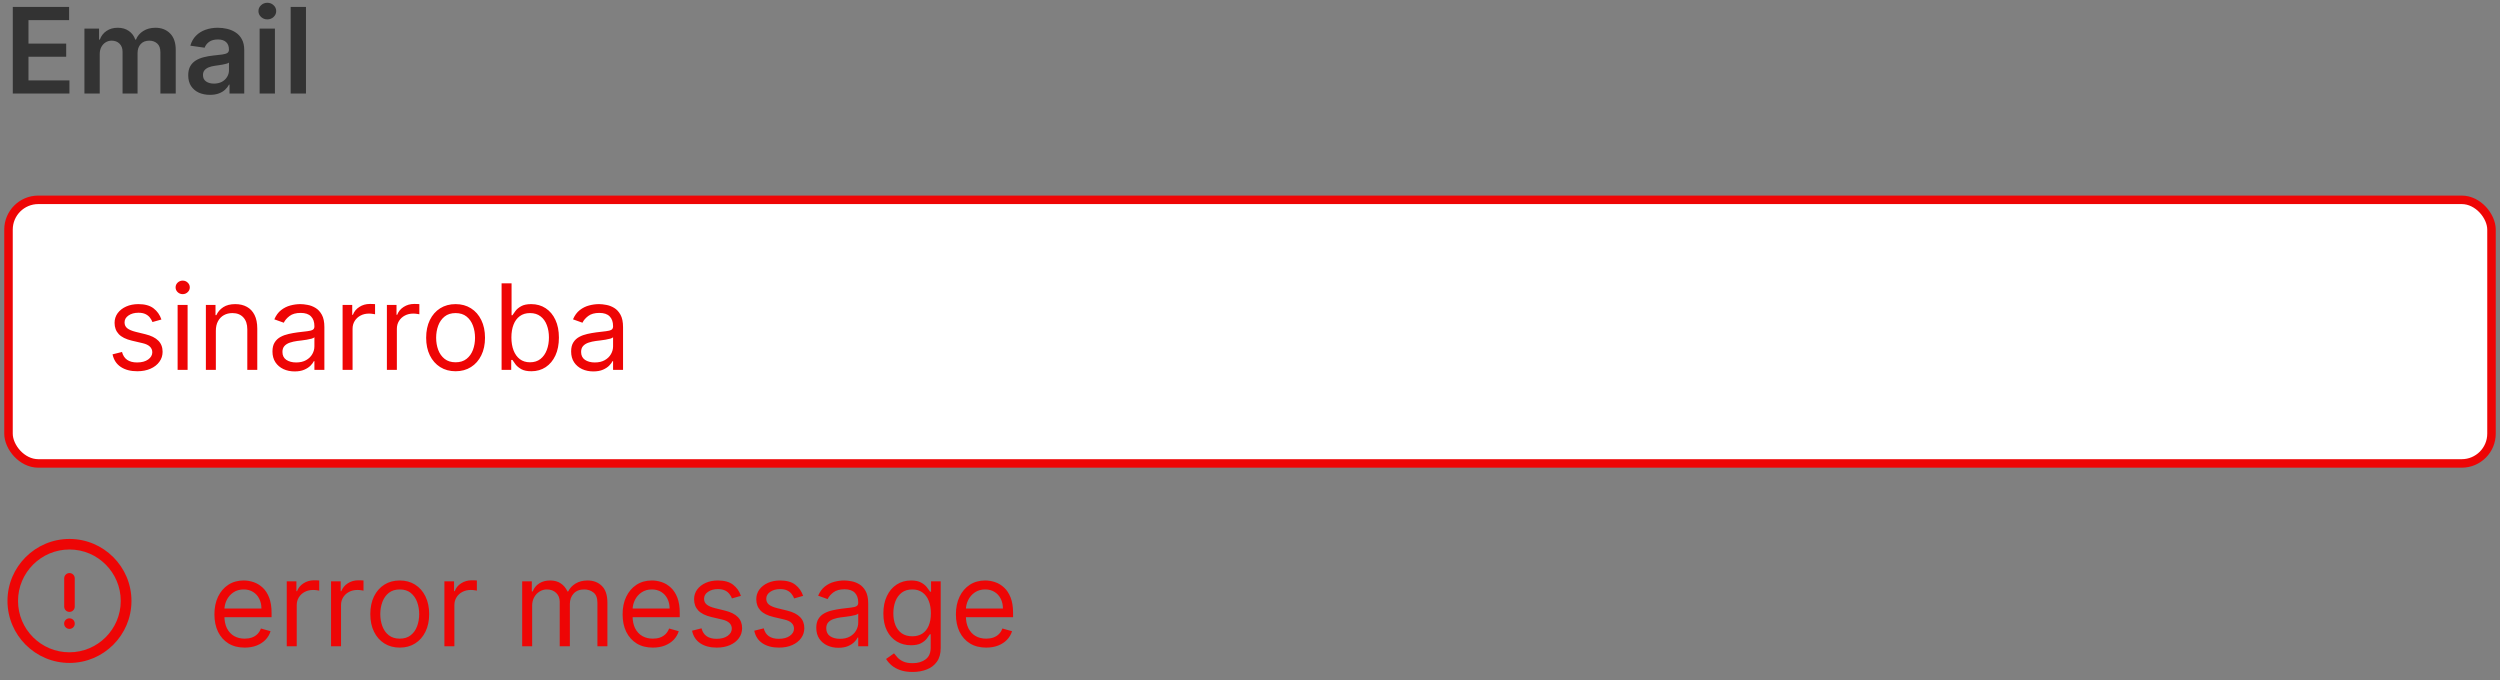 <svg width="294" height="80" viewBox="0 0 294 80" fill="none" xmlns="http://www.w3.org/2000/svg">
<rect x="0" y="0" width="294" height="80" fill="#808080" stroke="none"/>
<rect x="1" y="23.5" width="292" height="31" rx="3.5" fill="white"/>
<path d="M18.983 37.574L17.929 37.872C17.863 37.697 17.765 37.526 17.636 37.36C17.51 37.191 17.337 37.052 17.119 36.943C16.9 36.833 16.62 36.778 16.278 36.778C15.811 36.778 15.422 36.886 15.11 37.102C14.802 37.314 14.648 37.584 14.648 37.912C14.648 38.204 14.754 38.434 14.966 38.603C15.178 38.772 15.509 38.913 15.96 39.026L17.094 39.304C17.776 39.47 18.285 39.723 18.62 40.065C18.955 40.403 19.122 40.839 19.122 41.372C19.122 41.81 18.996 42.201 18.744 42.545C18.496 42.89 18.148 43.162 17.7 43.361C17.253 43.56 16.733 43.659 16.139 43.659C15.36 43.659 14.716 43.49 14.205 43.152C13.695 42.814 13.372 42.32 13.236 41.67L14.349 41.392C14.456 41.803 14.656 42.111 14.951 42.317C15.249 42.522 15.639 42.625 16.119 42.625C16.666 42.625 17.1 42.509 17.422 42.277C17.747 42.042 17.909 41.76 17.909 41.432C17.909 41.167 17.816 40.945 17.631 40.766C17.445 40.583 17.16 40.447 16.776 40.358L15.503 40.06C14.803 39.894 14.29 39.637 13.962 39.289C13.637 38.938 13.474 38.499 13.474 37.972C13.474 37.541 13.595 37.16 13.837 36.828C14.083 36.497 14.416 36.236 14.837 36.048C15.261 35.859 15.742 35.764 16.278 35.764C17.034 35.764 17.627 35.93 18.058 36.261C18.492 36.593 18.801 37.03 18.983 37.574ZM20.888 43.5V35.864H22.062V43.5H20.888ZM21.485 34.591C21.256 34.591 21.059 34.513 20.893 34.357C20.731 34.202 20.65 34.014 20.65 33.795C20.65 33.577 20.731 33.389 20.893 33.234C21.059 33.078 21.256 33 21.485 33C21.714 33 21.909 33.078 22.072 33.234C22.237 33.389 22.32 33.577 22.32 33.795C22.32 34.014 22.237 34.202 22.072 34.357C21.909 34.513 21.714 34.591 21.485 34.591ZM25.384 38.906V43.5H24.211V35.864H25.344V37.057H25.444C25.622 36.669 25.894 36.358 26.259 36.122C26.623 35.883 27.094 35.764 27.671 35.764C28.188 35.764 28.64 35.87 29.028 36.082C29.416 36.291 29.717 36.609 29.933 37.037C30.148 37.461 30.256 37.998 30.256 38.648V43.5H29.083V38.727C29.083 38.127 28.927 37.66 28.615 37.325C28.304 36.987 27.876 36.818 27.333 36.818C26.958 36.818 26.623 36.899 26.328 37.062C26.037 37.224 25.806 37.461 25.637 37.773C25.468 38.084 25.384 38.462 25.384 38.906ZM34.647 43.679C34.163 43.679 33.724 43.588 33.33 43.406C32.935 43.22 32.622 42.953 32.39 42.605C32.158 42.254 32.042 41.83 32.042 41.332C32.042 40.895 32.128 40.54 32.301 40.269C32.473 39.993 32.703 39.778 32.992 39.622C33.28 39.466 33.598 39.35 33.946 39.274C34.297 39.195 34.651 39.132 35.005 39.085C35.469 39.026 35.845 38.981 36.134 38.951C36.425 38.918 36.638 38.863 36.77 38.787C36.906 38.711 36.974 38.578 36.974 38.389V38.349C36.974 37.859 36.84 37.478 36.571 37.206C36.306 36.934 35.903 36.798 35.363 36.798C34.803 36.798 34.364 36.921 34.046 37.166C33.727 37.411 33.504 37.673 33.374 37.952L32.261 37.554C32.46 37.09 32.725 36.729 33.056 36.47C33.391 36.208 33.756 36.026 34.15 35.923C34.548 35.817 34.939 35.764 35.323 35.764C35.569 35.764 35.85 35.794 36.169 35.854C36.49 35.91 36.8 36.028 37.098 36.207C37.4 36.386 37.65 36.656 37.849 37.017C38.048 37.378 38.147 37.862 38.147 38.469V43.5H36.974V42.466H36.914C36.835 42.632 36.702 42.809 36.517 42.998C36.331 43.187 36.084 43.347 35.776 43.48C35.468 43.613 35.091 43.679 34.647 43.679ZM34.826 42.625C35.29 42.625 35.681 42.534 35.999 42.352C36.321 42.169 36.563 41.934 36.725 41.646C36.891 41.357 36.974 41.054 36.974 40.736V39.662C36.924 39.722 36.815 39.776 36.646 39.826C36.48 39.872 36.288 39.914 36.069 39.95C35.854 39.983 35.643 40.013 35.438 40.04C35.236 40.063 35.071 40.083 34.946 40.099C34.641 40.139 34.355 40.204 34.09 40.293C33.828 40.38 33.616 40.51 33.454 40.686C33.295 40.858 33.215 41.094 33.215 41.392C33.215 41.8 33.366 42.108 33.668 42.317C33.973 42.522 34.359 42.625 34.826 42.625ZM40.289 43.5V35.864H41.422V37.017H41.502C41.641 36.639 41.893 36.333 42.258 36.097C42.622 35.862 43.033 35.744 43.49 35.744C43.577 35.744 43.684 35.746 43.814 35.749C43.943 35.753 44.041 35.758 44.107 35.764V36.957C44.067 36.947 43.976 36.932 43.834 36.913C43.694 36.889 43.547 36.878 43.391 36.878C43.02 36.878 42.688 36.956 42.397 37.111C42.108 37.264 41.88 37.476 41.711 37.748C41.545 38.016 41.462 38.323 41.462 38.668V43.5H40.289ZM45.498 43.5V35.864H46.631V37.017H46.711C46.85 36.639 47.102 36.333 47.466 36.097C47.831 35.862 48.242 35.744 48.699 35.744C48.786 35.744 48.893 35.746 49.023 35.749C49.152 35.753 49.25 35.758 49.316 35.764V36.957C49.276 36.947 49.185 36.932 49.042 36.913C48.903 36.889 48.756 36.878 48.6 36.878C48.229 36.878 47.897 36.956 47.606 37.111C47.317 37.264 47.089 37.476 46.92 37.748C46.754 38.016 46.671 38.323 46.671 38.668V43.5H45.498ZM53.577 43.659C52.887 43.659 52.282 43.495 51.762 43.167C51.245 42.839 50.84 42.38 50.549 41.79C50.261 41.2 50.116 40.51 50.116 39.722C50.116 38.926 50.261 38.232 50.549 37.639C50.84 37.045 51.245 36.584 51.762 36.256C52.282 35.928 52.887 35.764 53.577 35.764C54.266 35.764 54.869 35.928 55.386 36.256C55.907 36.584 56.311 37.045 56.599 37.639C56.891 38.232 57.037 38.926 57.037 39.722C57.037 40.51 56.891 41.2 56.599 41.79C56.311 42.38 55.907 42.839 55.386 43.167C54.869 43.495 54.266 43.659 53.577 43.659ZM53.577 42.605C54.1 42.605 54.531 42.471 54.869 42.202C55.207 41.934 55.457 41.581 55.62 41.144C55.782 40.706 55.864 40.232 55.864 39.722C55.864 39.211 55.782 38.736 55.62 38.295C55.457 37.854 55.207 37.498 54.869 37.226C54.531 36.954 54.1 36.818 53.577 36.818C53.053 36.818 52.622 36.954 52.284 37.226C51.946 37.498 51.696 37.854 51.533 38.295C51.371 38.736 51.29 39.211 51.29 39.722C51.29 40.232 51.371 40.706 51.533 41.144C51.696 41.581 51.946 41.934 52.284 42.202C52.622 42.471 53.053 42.605 53.577 42.605ZM58.987 43.5V33.318H60.16V37.077H60.26C60.346 36.944 60.465 36.775 60.617 36.57C60.773 36.361 60.995 36.175 61.284 36.013C61.575 35.847 61.97 35.764 62.467 35.764C63.11 35.764 63.677 35.925 64.167 36.246C64.658 36.568 65.041 37.024 65.316 37.614C65.591 38.204 65.728 38.9 65.728 39.702C65.728 40.51 65.591 41.211 65.316 41.805C65.041 42.395 64.659 42.852 64.172 43.177C63.685 43.498 63.123 43.659 62.487 43.659C61.996 43.659 61.604 43.578 61.309 43.416C61.014 43.25 60.787 43.062 60.627 42.854C60.468 42.642 60.346 42.466 60.26 42.327H60.12V43.5H58.987ZM60.14 39.682C60.14 40.258 60.225 40.767 60.394 41.208C60.563 41.646 60.81 41.989 61.135 42.237C61.459 42.483 61.857 42.605 62.328 42.605C62.818 42.605 63.228 42.476 63.556 42.217C63.887 41.956 64.136 41.604 64.302 41.163C64.471 40.719 64.555 40.225 64.555 39.682C64.555 39.145 64.472 38.661 64.306 38.23C64.144 37.796 63.897 37.453 63.566 37.201C63.238 36.946 62.825 36.818 62.328 36.818C61.85 36.818 61.45 36.939 61.125 37.181C60.8 37.42 60.555 37.755 60.389 38.185C60.223 38.613 60.14 39.112 60.14 39.682ZM69.77 43.679C69.286 43.679 68.847 43.588 68.453 43.406C68.058 43.22 67.745 42.953 67.513 42.605C67.281 42.254 67.165 41.83 67.165 41.332C67.165 40.895 67.251 40.54 67.424 40.269C67.596 39.993 67.826 39.778 68.115 39.622C68.403 39.466 68.721 39.35 69.069 39.274C69.421 39.195 69.774 39.132 70.128 39.085C70.592 39.026 70.968 38.981 71.257 38.951C71.548 38.918 71.76 38.863 71.893 38.787C72.029 38.711 72.097 38.578 72.097 38.389V38.349C72.097 37.859 71.963 37.478 71.694 37.206C71.429 36.934 71.026 36.798 70.486 36.798C69.926 36.798 69.487 36.921 69.169 37.166C68.85 37.411 68.627 37.673 68.498 37.952L67.384 37.554C67.583 37.09 67.848 36.729 68.179 36.47C68.514 36.208 68.879 36.026 69.273 35.923C69.671 35.817 70.062 35.764 70.446 35.764C70.692 35.764 70.973 35.794 71.291 35.854C71.613 35.91 71.923 36.028 72.221 36.207C72.523 36.386 72.773 36.656 72.972 37.017C73.171 37.378 73.27 37.862 73.27 38.469V43.5H72.097V42.466H72.037C71.958 42.632 71.825 42.809 71.64 42.998C71.454 43.187 71.207 43.347 70.899 43.48C70.591 43.613 70.214 43.679 69.77 43.679ZM69.949 42.625C70.413 42.625 70.804 42.534 71.123 42.352C71.444 42.169 71.686 41.934 71.848 41.646C72.014 41.357 72.097 41.054 72.097 40.736V39.662C72.047 39.722 71.938 39.776 71.769 39.826C71.603 39.872 71.411 39.914 71.192 39.95C70.977 39.983 70.766 40.013 70.561 40.04C70.359 40.063 70.195 40.083 70.069 40.099C69.764 40.139 69.479 40.204 69.213 40.293C68.952 40.38 68.74 40.51 68.577 40.686C68.418 40.858 68.338 41.094 68.338 41.392C68.338 41.8 68.489 42.108 68.791 42.317C69.096 42.522 69.482 42.625 69.949 42.625Z" fill="#EE0505"/>
<rect x="1" y="23.5" width="292" height="31" rx="3.5" stroke="#EE0505"/>
<path d="M1.504 11V0.818H8.126V2.364H3.349V5.129H7.783V6.675H3.349V9.454H8.166V11H1.504ZM9.929 11V3.364H11.649V4.661H11.738C11.897 4.224 12.161 3.882 12.529 3.637C12.897 3.388 13.336 3.264 13.846 3.264C14.363 3.264 14.799 3.39 15.154 3.642C15.512 3.891 15.764 4.23 15.909 4.661H15.989C16.158 4.237 16.443 3.899 16.844 3.647C17.248 3.392 17.727 3.264 18.281 3.264C18.983 3.264 19.557 3.486 20.001 3.93C20.445 4.375 20.667 5.022 20.667 5.874V11H18.863V6.153C18.863 5.679 18.737 5.332 18.485 5.114C18.233 4.892 17.925 4.781 17.56 4.781C17.126 4.781 16.786 4.916 16.541 5.188C16.299 5.457 16.178 5.806 16.178 6.237V11H14.413V6.078C14.413 5.684 14.294 5.369 14.055 5.134C13.82 4.898 13.511 4.781 13.13 4.781C12.872 4.781 12.636 4.847 12.424 4.979C12.212 5.109 12.043 5.293 11.917 5.531C11.791 5.767 11.728 6.042 11.728 6.357V11H9.929ZM24.691 11.154C24.207 11.154 23.771 11.068 23.383 10.896C22.998 10.72 22.694 10.461 22.468 10.12C22.246 9.779 22.135 9.358 22.135 8.857C22.135 8.426 22.215 8.07 22.374 7.788C22.533 7.507 22.75 7.281 23.025 7.112C23.3 6.943 23.61 6.816 23.955 6.729C24.303 6.64 24.662 6.575 25.034 6.536C25.481 6.489 25.844 6.448 26.122 6.411C26.401 6.371 26.603 6.312 26.729 6.232C26.858 6.149 26.923 6.022 26.923 5.849V5.82C26.923 5.445 26.812 5.155 26.59 4.95C26.368 4.744 26.048 4.641 25.63 4.641C25.189 4.641 24.84 4.737 24.581 4.93C24.326 5.122 24.154 5.349 24.064 5.611L22.384 5.372C22.516 4.908 22.735 4.52 23.04 4.209C23.345 3.894 23.718 3.659 24.159 3.503C24.599 3.344 25.087 3.264 25.62 3.264C25.988 3.264 26.354 3.307 26.719 3.393C27.084 3.48 27.417 3.622 27.718 3.821C28.02 4.017 28.262 4.283 28.444 4.621C28.63 4.96 28.723 5.382 28.723 5.889V11H26.992V9.951H26.933C26.823 10.163 26.669 10.362 26.47 10.548C26.275 10.73 26.028 10.877 25.73 10.99C25.435 11.099 25.088 11.154 24.691 11.154ZM25.158 9.832C25.519 9.832 25.832 9.76 26.098 9.618C26.363 9.472 26.567 9.28 26.709 9.041C26.855 8.803 26.928 8.542 26.928 8.261V7.361C26.871 7.407 26.775 7.45 26.639 7.49C26.507 7.53 26.358 7.565 26.192 7.594C26.026 7.624 25.862 7.651 25.7 7.674C25.537 7.697 25.396 7.717 25.277 7.734C25.009 7.77 24.768 7.83 24.556 7.913C24.344 7.995 24.177 8.112 24.054 8.261C23.931 8.406 23.87 8.595 23.87 8.827C23.87 9.159 23.991 9.409 24.233 9.578C24.475 9.747 24.783 9.832 25.158 9.832ZM30.532 11V3.364H32.332V11H30.532ZM31.437 2.28C31.152 2.28 30.907 2.185 30.701 1.996C30.496 1.804 30.393 1.574 30.393 1.305C30.393 1.034 30.496 0.803 30.701 0.614C30.907 0.422 31.152 0.326 31.437 0.326C31.725 0.326 31.971 0.422 32.173 0.614C32.378 0.803 32.481 1.034 32.481 1.305C32.481 1.574 32.378 1.804 32.173 1.996C31.971 2.185 31.725 2.28 31.437 2.28ZM35.982 0.818V11H34.182V0.818H35.982Z" fill="#333333"/>
<g clip-path="url(#clip0_11640_103958)">
<path d="M8.17 71.96C7.82 71.96 7.55 71.68 7.55 71.34V68.01C7.55 67.67 7.83 67.39 8.17 67.39C8.51 67.39 8.79 67.67 8.79 68.01V71.34C8.79 71.68 8.51 71.96 8.17 71.96Z" fill="#EE0505"/>
<path d="M8.17 73.96C8 73.96 7.84 73.89 7.73 73.78C7.67 73.72 7.62 73.65 7.59 73.57C7.56 73.5 7.54 73.42 7.54 73.33C7.54 73.17 7.61 73.01 7.73 72.89C7.96 72.66 8.37 72.66 8.61 72.89C8.73 73.01 8.79 73.17 8.79 73.33C8.79 73.42 8.78 73.5 8.75 73.57C8.71 73.65 8.67 73.72 8.61 73.78C8.49 73.89 8.33 73.96 8.17 73.96Z" fill="#EE0505"/>
<path d="M8.17 77.96C4.15 77.96 0.88 74.69 0.88 70.67C0.88 66.65 4.15 63.38 8.17 63.38C12.19 63.38 15.46 66.65 15.46 70.67C15.46 74.69 12.19 77.96 8.17 77.96ZM8.17 64.62C4.84 64.62 2.12 67.33 2.12 70.67C2.12 74.01 4.83 76.71 8.16 76.71C11.49 76.71 14.2 74 14.2 70.67C14.2 67.34 11.5 64.62 8.17 64.62Z" fill="#EE0505"/>
</g>
<path d="M28.776 76.159C28.04 76.159 27.405 75.997 26.871 75.672C26.341 75.344 25.932 74.886 25.643 74.3C25.358 73.71 25.216 73.024 25.216 72.242C25.216 71.459 25.358 70.77 25.643 70.173C25.932 69.573 26.333 69.106 26.847 68.771C27.364 68.433 27.967 68.264 28.656 68.264C29.054 68.264 29.447 68.331 29.834 68.463C30.222 68.596 30.575 68.811 30.893 69.109C31.212 69.404 31.465 69.796 31.654 70.283C31.843 70.77 31.938 71.37 31.938 72.082V72.579H26.051V71.565H30.744C30.744 71.135 30.658 70.75 30.486 70.412C30.317 70.074 30.075 69.807 29.76 69.612C29.448 69.416 29.081 69.318 28.656 69.318C28.189 69.318 27.785 69.434 27.443 69.666C27.105 69.895 26.845 70.193 26.663 70.561C26.48 70.929 26.389 71.323 26.389 71.744V72.421C26.389 72.997 26.489 73.486 26.688 73.887C26.89 74.285 27.17 74.588 27.528 74.797C27.886 75.002 28.302 75.105 28.776 75.105C29.084 75.105 29.362 75.062 29.611 74.976C29.863 74.886 30.08 74.754 30.262 74.578C30.444 74.399 30.585 74.177 30.685 73.912L31.818 74.23C31.699 74.615 31.498 74.953 31.217 75.244C30.935 75.533 30.587 75.758 30.173 75.921C29.758 76.079 29.293 76.159 28.776 76.159ZM33.722 76V68.364H34.856V69.517H34.935C35.075 69.139 35.327 68.833 35.691 68.597C36.056 68.362 36.467 68.244 36.924 68.244C37.01 68.244 37.118 68.246 37.247 68.249C37.376 68.253 37.474 68.258 37.541 68.264V69.457C37.501 69.447 37.41 69.433 37.267 69.413C37.128 69.389 36.98 69.378 36.825 69.378C36.453 69.378 36.122 69.456 35.83 69.612C35.542 69.764 35.313 69.976 35.144 70.248C34.978 70.516 34.896 70.823 34.896 71.168V76H33.722ZM38.931 76V68.364H40.065V69.517H40.144C40.284 69.139 40.535 68.833 40.9 68.597C41.265 68.362 41.676 68.244 42.133 68.244C42.219 68.244 42.327 68.246 42.456 68.249C42.585 68.253 42.683 68.258 42.749 68.264V69.457C42.71 69.447 42.618 69.433 42.476 69.413C42.337 69.389 42.189 69.378 42.034 69.378C41.662 69.378 41.331 69.456 41.039 69.612C40.751 69.764 40.522 69.976 40.353 70.248C40.187 70.516 40.105 70.823 40.105 71.168V76H38.931ZM47.01 76.159C46.321 76.159 45.716 75.995 45.196 75.667C44.678 75.339 44.274 74.88 43.982 74.29C43.694 73.7 43.55 73.01 43.55 72.222C43.55 71.426 43.694 70.732 43.982 70.138C44.274 69.545 44.678 69.085 45.196 68.756C45.716 68.428 46.321 68.264 47.01 68.264C47.7 68.264 48.303 68.428 48.82 68.756C49.34 69.085 49.745 69.545 50.033 70.138C50.325 70.732 50.47 71.426 50.47 72.222C50.47 73.01 50.325 73.7 50.033 74.29C49.745 74.88 49.34 75.339 48.82 75.667C48.303 75.995 47.7 76.159 47.01 76.159ZM47.01 75.105C47.534 75.105 47.965 74.971 48.303 74.702C48.641 74.434 48.891 74.081 49.053 73.644C49.216 73.206 49.297 72.732 49.297 72.222C49.297 71.711 49.216 71.236 49.053 70.795C48.891 70.354 48.641 69.998 48.303 69.726C47.965 69.454 47.534 69.318 47.01 69.318C46.486 69.318 46.056 69.454 45.718 69.726C45.379 69.998 45.129 70.354 44.967 70.795C44.804 71.236 44.723 71.711 44.723 72.222C44.723 72.732 44.804 73.206 44.967 73.644C45.129 74.081 45.379 74.434 45.718 74.702C46.056 74.971 46.486 75.105 47.01 75.105ZM52.261 76V68.364H53.395V69.517H53.474C53.614 69.139 53.865 68.833 54.23 68.597C54.595 68.362 55.006 68.244 55.463 68.244C55.549 68.244 55.657 68.246 55.786 68.249C55.916 68.253 56.013 68.258 56.08 68.264V69.457C56.04 69.447 55.949 69.433 55.806 69.413C55.667 69.389 55.519 69.378 55.364 69.378C54.992 69.378 54.661 69.456 54.369 69.612C54.081 69.764 53.852 69.976 53.683 70.248C53.517 70.516 53.435 70.823 53.435 71.168V76H52.261ZM61.408 76V68.364H62.541V69.557H62.641C62.8 69.149 63.057 68.833 63.411 68.607C63.766 68.379 64.192 68.264 64.689 68.264C65.193 68.264 65.612 68.379 65.947 68.607C66.285 68.833 66.549 69.149 66.737 69.557H66.817C67.013 69.162 67.306 68.849 67.697 68.617C68.088 68.382 68.557 68.264 69.104 68.264C69.787 68.264 70.345 68.478 70.779 68.906C71.213 69.33 71.431 69.991 71.431 70.889V76H70.257V70.889C70.257 70.326 70.103 69.923 69.795 69.681C69.487 69.439 69.124 69.318 68.706 69.318C68.169 69.318 67.753 69.481 67.458 69.805C67.163 70.127 67.016 70.535 67.016 71.028V76H65.823V70.77C65.823 70.336 65.682 69.986 65.4 69.721C65.118 69.452 64.755 69.318 64.311 69.318C64.006 69.318 63.721 69.399 63.456 69.562C63.194 69.724 62.982 69.95 62.82 70.238C62.661 70.523 62.581 70.853 62.581 71.227V76H61.408ZM76.778 76.159C76.042 76.159 75.407 75.997 74.873 75.672C74.343 75.344 73.934 74.886 73.645 74.3C73.36 73.71 73.218 73.024 73.218 72.242C73.218 71.459 73.36 70.77 73.645 70.173C73.934 69.573 74.335 69.106 74.849 68.771C75.366 68.433 75.969 68.264 76.658 68.264C77.056 68.264 77.449 68.331 77.837 68.463C78.224 68.596 78.577 68.811 78.895 69.109C79.214 69.404 79.467 69.796 79.656 70.283C79.845 70.77 79.939 71.37 79.939 72.082V72.579H74.053V71.565H78.746C78.746 71.135 78.66 70.75 78.488 70.412C78.319 70.074 78.077 69.807 77.762 69.612C77.45 69.416 77.082 69.318 76.658 69.318C76.191 69.318 75.787 69.434 75.445 69.666C75.107 69.895 74.847 70.193 74.665 70.561C74.482 70.929 74.391 71.323 74.391 71.744V72.421C74.391 72.997 74.491 73.486 74.689 73.887C74.892 74.285 75.172 74.588 75.53 74.797C75.888 75.002 76.304 75.105 76.778 75.105C77.086 75.105 77.364 75.062 77.613 74.976C77.865 74.886 78.082 74.754 78.264 74.578C78.446 74.399 78.587 74.177 78.687 73.912L79.82 74.23C79.701 74.615 79.5 74.953 79.219 75.244C78.937 75.533 78.589 75.758 78.174 75.921C77.76 76.079 77.295 76.159 76.778 76.159ZM87.133 70.074L86.079 70.372C86.013 70.197 85.915 70.026 85.786 69.86C85.66 69.691 85.488 69.552 85.269 69.442C85.05 69.333 84.77 69.278 84.429 69.278C83.962 69.278 83.572 69.386 83.26 69.602C82.952 69.814 82.798 70.084 82.798 70.412C82.798 70.704 82.904 70.934 83.116 71.103C83.328 71.272 83.66 71.413 84.111 71.526L85.244 71.804C85.927 71.97 86.436 72.223 86.77 72.565C87.105 72.903 87.272 73.338 87.272 73.872C87.272 74.31 87.147 74.701 86.895 75.046C86.646 75.39 86.298 75.662 85.851 75.861C85.403 76.06 84.883 76.159 84.29 76.159C83.511 76.159 82.866 75.99 82.356 75.652C81.845 75.314 81.522 74.82 81.386 74.171L82.5 73.892C82.606 74.303 82.806 74.611 83.101 74.817C83.4 75.022 83.789 75.125 84.27 75.125C84.817 75.125 85.251 75.009 85.572 74.777C85.897 74.542 86.059 74.26 86.059 73.932C86.059 73.667 85.967 73.445 85.781 73.266C85.596 73.083 85.31 72.947 84.926 72.858L83.653 72.56C82.954 72.394 82.44 72.137 82.112 71.789C81.787 71.438 81.625 70.999 81.625 70.472C81.625 70.041 81.746 69.66 81.988 69.328C82.233 68.997 82.566 68.737 82.987 68.548C83.411 68.359 83.892 68.264 84.429 68.264C85.184 68.264 85.778 68.43 86.209 68.761C86.643 69.093 86.951 69.53 87.133 70.074ZM94.448 70.074L93.394 70.372C93.328 70.197 93.23 70.026 93.1 69.86C92.975 69.691 92.802 69.552 92.584 69.442C92.365 69.333 92.085 69.278 91.743 69.278C91.276 69.278 90.886 69.386 90.575 69.602C90.267 69.814 90.113 70.084 90.113 70.412C90.113 70.704 90.219 70.934 90.431 71.103C90.643 71.272 90.974 71.413 91.425 71.526L92.559 71.804C93.241 71.97 93.75 72.223 94.085 72.565C94.42 72.903 94.587 73.338 94.587 73.872C94.587 74.31 94.461 74.701 94.209 75.046C93.961 75.39 93.613 75.662 93.165 75.861C92.718 76.06 92.197 76.159 91.604 76.159C90.825 76.159 90.18 75.99 89.67 75.652C89.16 75.314 88.837 74.82 88.701 74.171L89.814 73.892C89.92 74.303 90.121 74.611 90.416 74.817C90.714 75.022 91.104 75.125 91.584 75.125C92.131 75.125 92.565 75.009 92.887 74.777C93.212 74.542 93.374 74.26 93.374 73.932C93.374 73.667 93.281 73.445 93.096 73.266C92.91 73.083 92.625 72.947 92.24 72.858L90.968 72.56C90.268 72.394 89.755 72.137 89.427 71.789C89.102 71.438 88.939 70.999 88.939 70.472C88.939 70.041 89.06 69.66 89.302 69.328C89.547 68.997 89.881 68.737 90.302 68.548C90.726 68.359 91.206 68.264 91.743 68.264C92.499 68.264 93.092 68.43 93.523 68.761C93.957 69.093 94.266 69.53 94.448 70.074ZM98.6 76.179C98.116 76.179 97.677 76.088 97.283 75.906C96.888 75.72 96.575 75.453 96.343 75.105C96.111 74.754 95.995 74.329 95.995 73.832C95.995 73.395 96.081 73.04 96.254 72.769C96.426 72.493 96.656 72.278 96.945 72.122C97.233 71.966 97.551 71.85 97.899 71.774C98.251 71.695 98.604 71.632 98.958 71.585C99.422 71.526 99.799 71.481 100.087 71.451C100.378 71.418 100.591 71.363 100.723 71.287C100.859 71.211 100.927 71.078 100.927 70.889V70.849C100.927 70.359 100.793 69.978 100.524 69.706C100.259 69.434 99.856 69.298 99.316 69.298C98.756 69.298 98.317 69.421 97.999 69.666C97.681 69.912 97.457 70.173 97.328 70.452L96.214 70.054C96.413 69.59 96.678 69.229 97.009 68.97C97.344 68.708 97.709 68.526 98.103 68.423C98.501 68.317 98.892 68.264 99.276 68.264C99.522 68.264 99.803 68.294 100.122 68.354C100.443 68.41 100.753 68.528 101.051 68.707C101.353 68.886 101.603 69.156 101.802 69.517C102.001 69.878 102.1 70.362 102.1 70.969V76H100.927V74.966H100.867C100.788 75.132 100.655 75.309 100.47 75.498C100.284 75.687 100.037 75.847 99.729 75.98C99.421 76.113 99.044 76.179 98.6 76.179ZM98.779 75.125C99.243 75.125 99.634 75.034 99.953 74.852C100.274 74.669 100.516 74.434 100.678 74.146C100.844 73.857 100.927 73.554 100.927 73.236V72.162C100.877 72.222 100.768 72.276 100.599 72.326C100.433 72.372 100.241 72.414 100.022 72.45C99.807 72.483 99.596 72.513 99.391 72.54C99.189 72.563 99.025 72.583 98.899 72.599C98.594 72.639 98.309 72.704 98.043 72.793C97.782 72.879 97.57 73.01 97.407 73.186C97.248 73.358 97.168 73.594 97.168 73.892C97.168 74.3 97.319 74.608 97.621 74.817C97.926 75.022 98.312 75.125 98.779 75.125ZM107.324 79.023C106.757 79.023 106.27 78.95 105.863 78.804C105.455 78.662 105.115 78.472 104.843 78.237C104.575 78.005 104.361 77.757 104.202 77.492L105.137 76.835C105.243 76.974 105.377 77.133 105.539 77.312C105.702 77.495 105.924 77.652 106.206 77.785C106.491 77.921 106.864 77.989 107.324 77.989C107.941 77.989 108.449 77.84 108.85 77.541C109.252 77.243 109.452 76.776 109.452 76.139V74.588H109.353C109.266 74.727 109.144 74.9 108.985 75.105C108.829 75.307 108.604 75.488 108.309 75.647C108.017 75.803 107.623 75.881 107.125 75.881C106.509 75.881 105.955 75.735 105.465 75.443C104.978 75.151 104.592 74.727 104.306 74.171C104.025 73.614 103.884 72.938 103.884 72.142C103.884 71.36 104.021 70.679 104.297 70.099C104.572 69.515 104.954 69.065 105.445 68.746C105.935 68.425 106.502 68.264 107.145 68.264C107.642 68.264 108.037 68.347 108.328 68.513C108.623 68.675 108.849 68.861 109.005 69.07C109.164 69.275 109.286 69.444 109.373 69.577H109.492V68.364H110.625V76.219C110.625 76.875 110.476 77.409 110.178 77.82C109.883 78.234 109.485 78.537 108.985 78.729C108.488 78.925 107.934 79.023 107.324 79.023ZM107.284 74.827C107.755 74.827 108.153 74.719 108.478 74.504C108.802 74.288 109.049 73.978 109.218 73.574C109.387 73.169 109.472 72.686 109.472 72.122C109.472 71.572 109.389 71.086 109.223 70.665C109.058 70.245 108.812 69.915 108.488 69.676C108.163 69.438 107.762 69.318 107.284 69.318C106.787 69.318 106.373 69.444 106.042 69.696C105.713 69.948 105.467 70.286 105.301 70.71C105.138 71.135 105.057 71.605 105.057 72.122C105.057 72.653 105.14 73.121 105.306 73.529C105.475 73.933 105.723 74.252 106.051 74.484C106.383 74.712 106.794 74.827 107.284 74.827ZM115.975 76.159C115.239 76.159 114.604 75.997 114.071 75.672C113.54 75.344 113.131 74.886 112.843 74.3C112.558 73.71 112.415 73.024 112.415 72.242C112.415 71.459 112.558 70.77 112.843 70.173C113.131 69.573 113.532 69.106 114.046 68.771C114.563 68.433 115.166 68.264 115.855 68.264C116.253 68.264 116.646 68.331 117.034 68.463C117.422 68.596 117.775 68.811 118.093 69.109C118.411 69.404 118.664 69.796 118.853 70.283C119.042 70.77 119.137 71.37 119.137 72.082V72.579H113.25V71.565H117.944C117.944 71.135 117.857 70.75 117.685 70.412C117.516 70.074 117.274 69.807 116.959 69.612C116.648 69.416 116.28 69.318 115.855 69.318C115.388 69.318 114.984 69.434 114.642 69.666C114.304 69.895 114.044 70.193 113.862 70.561C113.68 70.929 113.588 71.323 113.588 71.744V72.421C113.588 72.997 113.688 73.486 113.887 73.887C114.089 74.285 114.369 74.588 114.727 74.797C115.085 75.002 115.501 75.105 115.975 75.105C116.283 75.105 116.561 75.062 116.81 74.976C117.062 74.886 117.279 74.754 117.461 74.578C117.644 74.399 117.784 74.177 117.884 73.912L119.017 74.23C118.898 74.615 118.698 74.953 118.416 75.244C118.134 75.533 117.786 75.758 117.372 75.921C116.958 76.079 116.492 76.159 115.975 76.159Z" fill="#EE0505"/>
<defs>
<clipPath id="clip0_11640_103958">
<rect width="16" height="16" fill="white" transform="translate(0.5 63)"/>
</clipPath>
</defs>
</svg>
